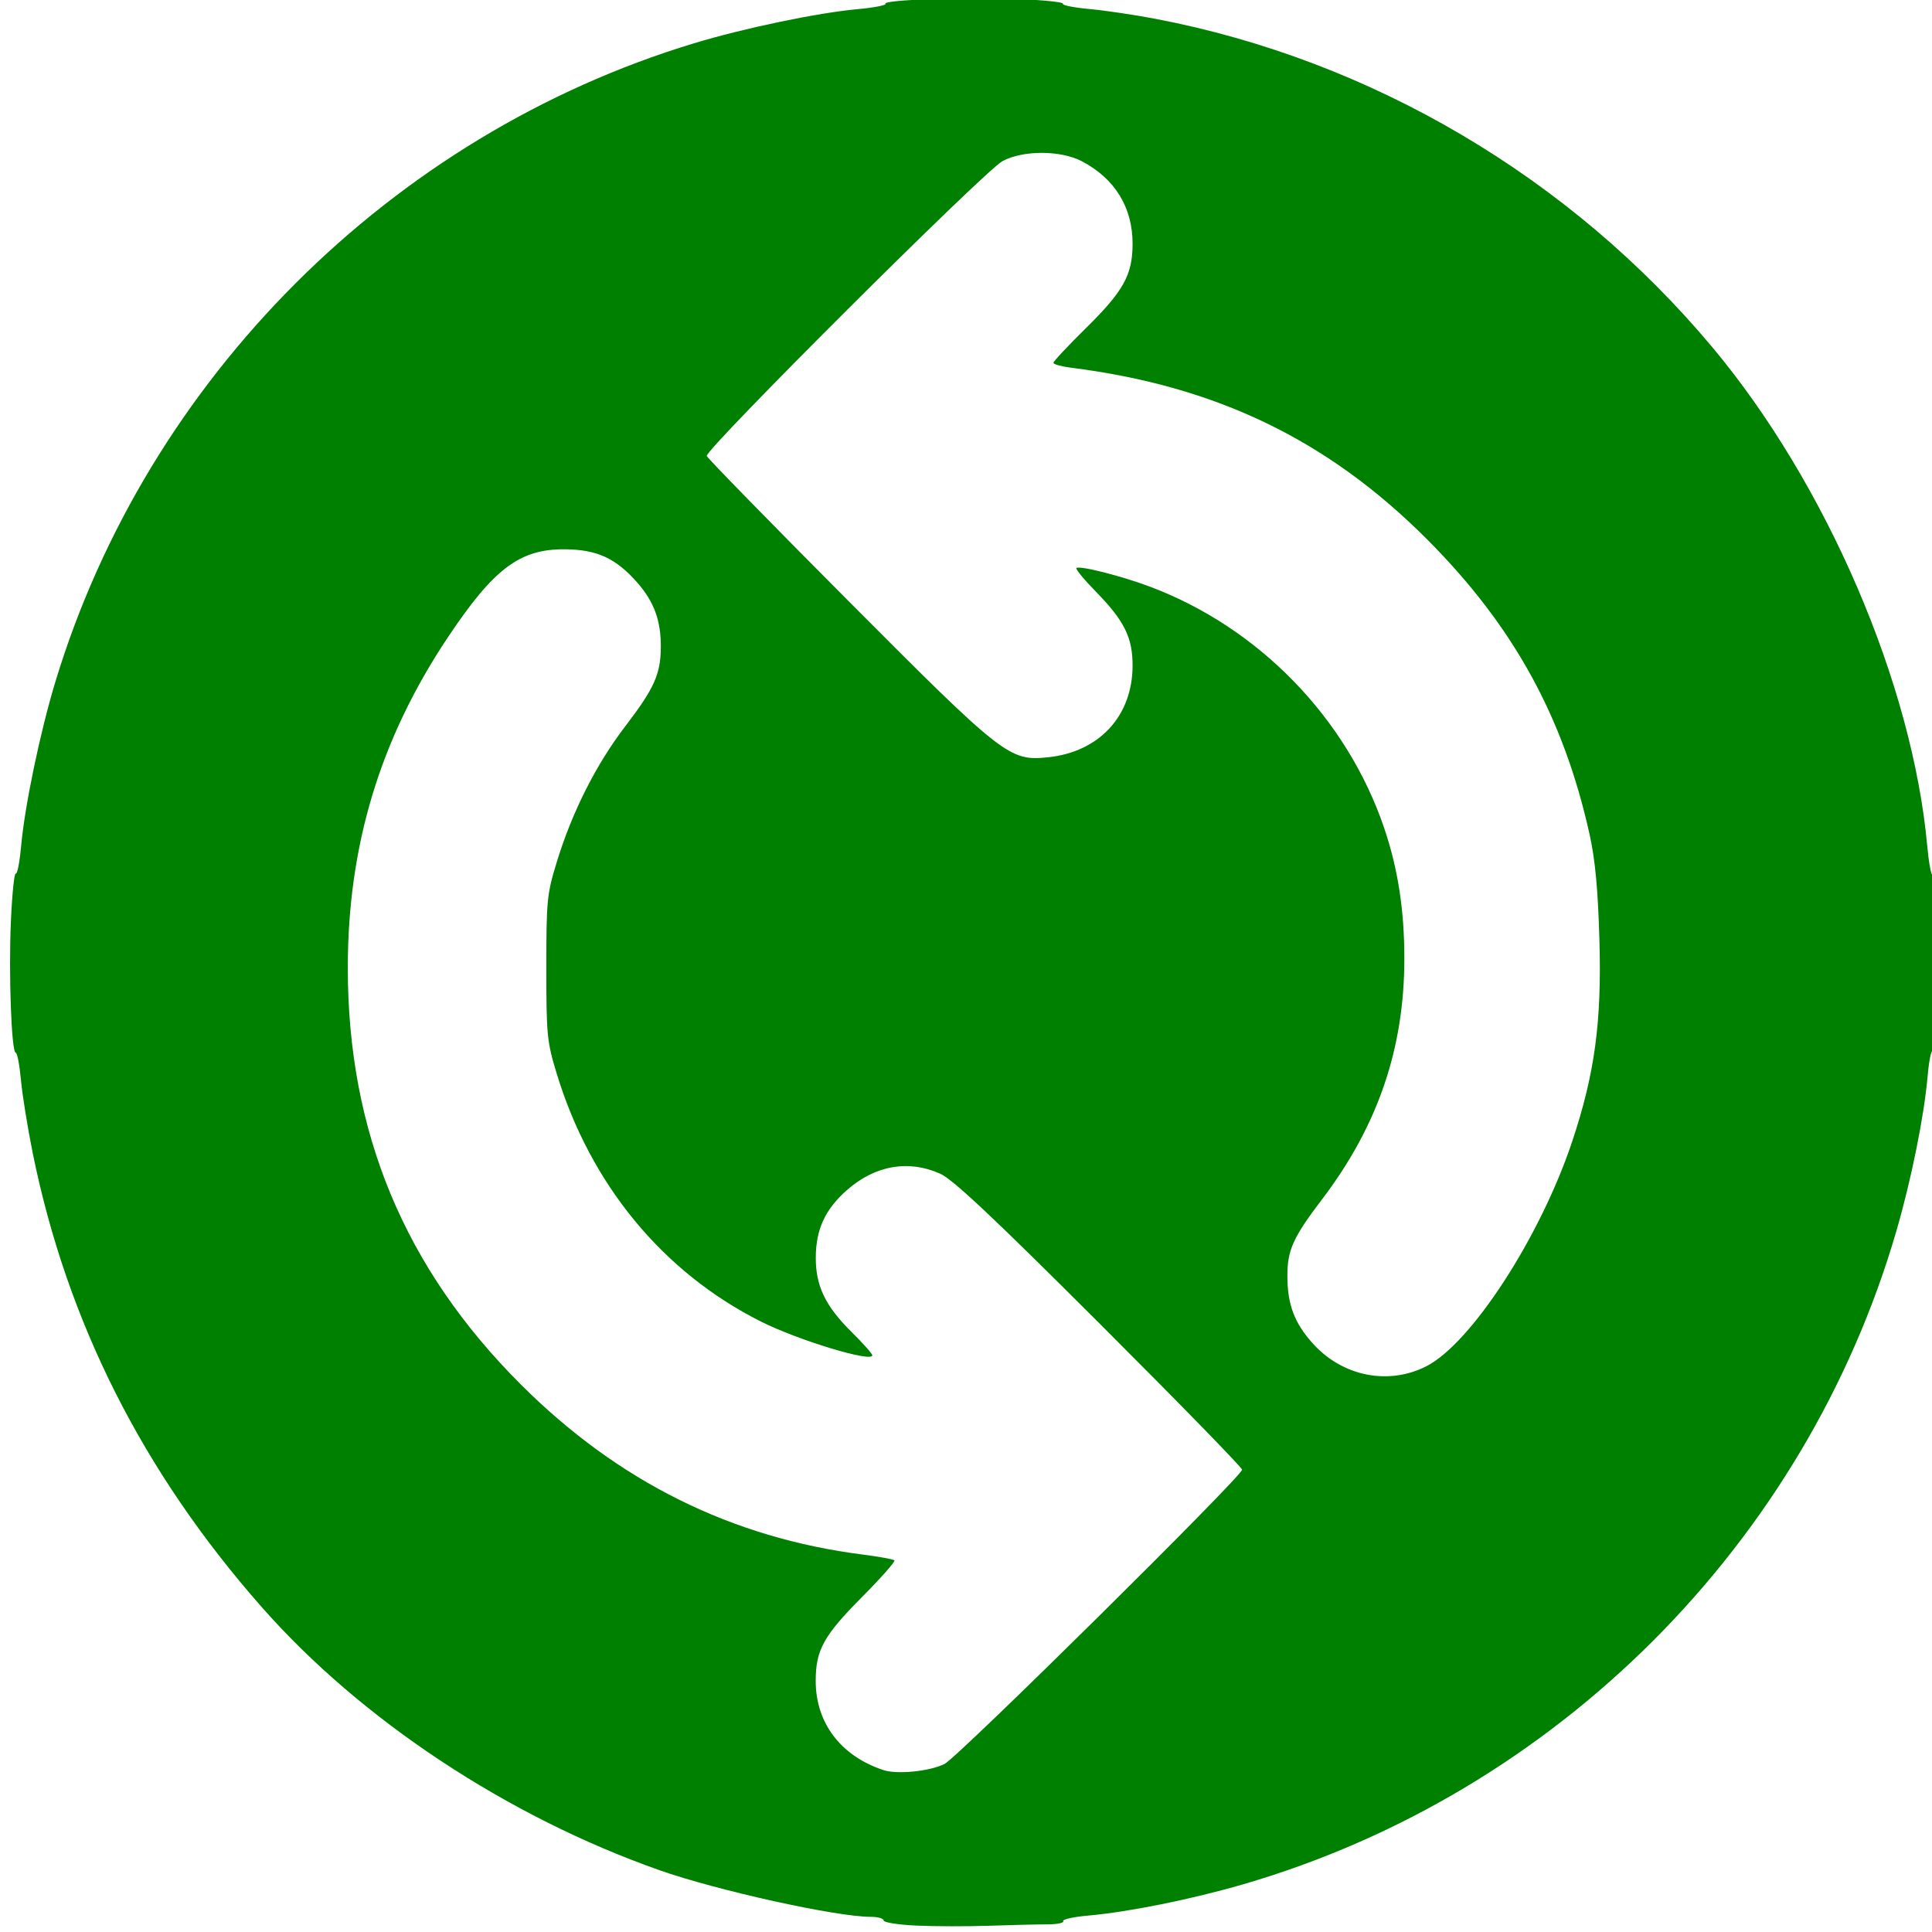 <?xml version="1.0" encoding="UTF-8" standalone="no"?>
<svg
   xmlns:dc="http://purl.org/dc/elements/1.1/"
   xmlns:cc="http://creativecommons.org/ns#"
   xmlns:rdf="http://www.w3.org/1999/02/22-rdf-syntax-ns#"
   xmlns:svg="http://www.w3.org/2000/svg"
   xmlns="http://www.w3.org/2000/svg"
   xmlns:sodipodi="http://sodipodi.sourceforge.net/DTD/sodipodi-0.dtd"
   xmlns:inkscape="http://www.inkscape.org/namespaces/inkscape"
   viewBox="0 0 512 512"
   height="512"
   width="512"
   version="1.1"
   id="svg2"
   inkscape:version="0.91 r13725"
   sodipodi:docname="rejudgeAll.svg">
  <sodipodi:namedview
     pagecolor="#ffffff"
     bordercolor="#666666"
     borderopacity="1"
     objecttolerance="10"
     gridtolerance="10"
     guidetolerance="10"
     inkscape:pageopacity="0"
     inkscape:pageshadow="2"
     inkscape:window-width="1440"
     inkscape:window-height="851"
     id="namedview6"
     showgrid="false"
     inkscape:zoom="0.4609375"
     inkscape:cx="256"
     inkscape:cy="256"
     inkscape:window-x="0"
     inkscape:window-y="1"
     inkscape:window-maximized="1"
     inkscape:current-layer="svg2" />
  <defs
     id="defs6" />
  <path
     style="fill:#008000"
     d="m 242.919,510.306 c -4.812,-0.221 -8.75,-0.834 -8.75,-1.362 0,-0.529 -1.53,-0.961 -3.401,-0.961 -9.164,0 -40.78,-6.985 -56.099,-12.394 -40.276,-14.221 -78.973,-39.816 -105.234,-69.606 -31.606,-35.853 -51.713,-75.717 -60.781,-120.5 -1.336,-6.6 -2.732,-15.262 -3.101,-19.25 -0.369,-3.988 -0.989,-7.25 -1.378,-7.25 -1.143,0 -1.911,-20.866 -1.285,-34.933 0.318,-7.15 0.9,-12.802 1.293,-12.559 0.393,0.243 1.03,-3.035 1.415,-7.283 C 6.568,213.505 10.635,194.001 14.676,180.67 39.006,100.426 103.612,35.82 183.856,11.49 c 13.331,-4.042 32.835,-8.109 43.539,-9.078 4.249,-0.385 7.523,-1.028 7.275,-1.428 -0.645,-1.043 21.382,-1.802 35.474,-1.221 6.586,0.271 11.772,0.821 11.525,1.221 -0.247,0.4 2.889,1.031 6.97,1.4 4.081,0.37 11.952,1.536 17.491,2.591 57.297,10.918 110.114,42.083 147.79,87.206 30.165,36.126 52.926,89.043 56.83,132.119 0.383,4.225 1.019,7.682 1.413,7.682 1.058,0 1.863,22.981 1.255,35.811 -0.29,6.123 -0.85,10.934 -1.243,10.691 -0.394,-0.243 -0.998,2.807 -1.344,6.778 -0.917,10.533 -4.302,27.306 -8.257,40.916 -24.117,82.99 -90.216,149.089 -173.206,173.206 -13.611,3.955 -30.384,7.34 -40.916,8.257 -3.971,0.346 -6.982,1.014 -6.691,1.484 0.291,0.471 -1.678,0.856 -4.375,0.856 -2.697,0 -9.586,0.163 -15.309,0.362 -5.723,0.199 -14.343,0.182 -19.156,-0.039 z m 7.387,-42.836 c 3.547,-1.773 78.863,-76.252 78.863,-77.987 0,-0.555 -16.988,-17.977 -37.75,-38.714 -28.255,-28.221 -38.882,-38.212 -42.25,-39.723 -8.41,-3.774 -17.264,-2.224 -24.703,4.324 -5.782,5.09 -8.247,10.413 -8.275,17.874 -0.029,7.543 2.539,12.887 9.494,19.755 3.016,2.979 5.484,5.757 5.484,6.175 0,1.967 -19.609,-3.976 -29.5,-8.941 -26.013,-13.058 -45.199,-36.355 -54.146,-65.75 -2.574,-8.456 -2.739,-10.148 -2.739,-28 0,-17.89 0.161,-19.526 2.754,-28 4.069,-13.295 10.404,-25.856 18.156,-36 7.689,-10.062 9.367,-13.778 9.431,-20.884 0.064,-7.073 -1.772,-12.125 -6.254,-17.217 -5.693,-6.468 -10.675,-8.755 -19.202,-8.815 -11.949,-0.084 -18.838,5.115 -31.058,23.444 -17.89,26.832 -26.442,55.126 -26.442,87.481 0,43.541 15.013,79.644 45.953,110.506 25.729,25.664 55.773,40.576 90.662,45 4.24,0.538 7.951,1.219 8.246,1.513 0.295,0.295 -3.585,4.684 -8.622,9.754 -10.148,10.215 -12.239,14.011 -12.239,22.218 0,11.144 6.685,19.921 17.994,23.624 3.627,1.188 12.24,0.314 16.144,-1.637 z M 378.01,362.064 c 11.894,-6.068 30.183,-34.245 38.613,-59.491 6.022,-18.035 7.871,-31.724 7.237,-53.59 -0.386,-13.303 -1.112,-21.104 -2.586,-27.77 -6.887,-31.149 -20.21,-55.356 -43.082,-78.28 -26.298,-26.357 -55.873,-40.623 -94.272,-45.472 -2.612,-0.33 -4.75,-0.92 -4.75,-1.311 0,-0.391 3.874,-4.526 8.609,-9.189 9.956,-9.804 12.338,-14.091 12.369,-22.26 0.037,-9.704 -4.673,-17.386 -13.478,-21.981 -5.621,-2.933 -15.565,-2.944 -21,-0.023 -4.709,2.531 -78.924,76.525 -78.374,78.14 0.206,0.603 17.024,17.817 37.374,38.253 41.246,41.42 42.82,42.655 53.05,41.599 13.573,-1.401 22.379,-10.912 22.428,-24.222 0.027,-7.51 -2.171,-11.946 -9.765,-19.709 -3.08,-3.148 -5.381,-5.942 -5.113,-6.21 0.752,-0.752 11.856,2.058 19.509,4.937 28.863,10.857 52.139,34.832 62.023,63.887 3.658,10.752 5.368,21.793 5.368,34.655 0,23.824 -7.033,44.386 -21.833,63.833 -7.634,10.03 -9.167,13.413 -9.167,20.224 0,7.595 1.843,12.508 6.734,17.947 7.848,8.729 20.035,11.171 30.107,6.032 z"
     id="path3346" />
</svg>
